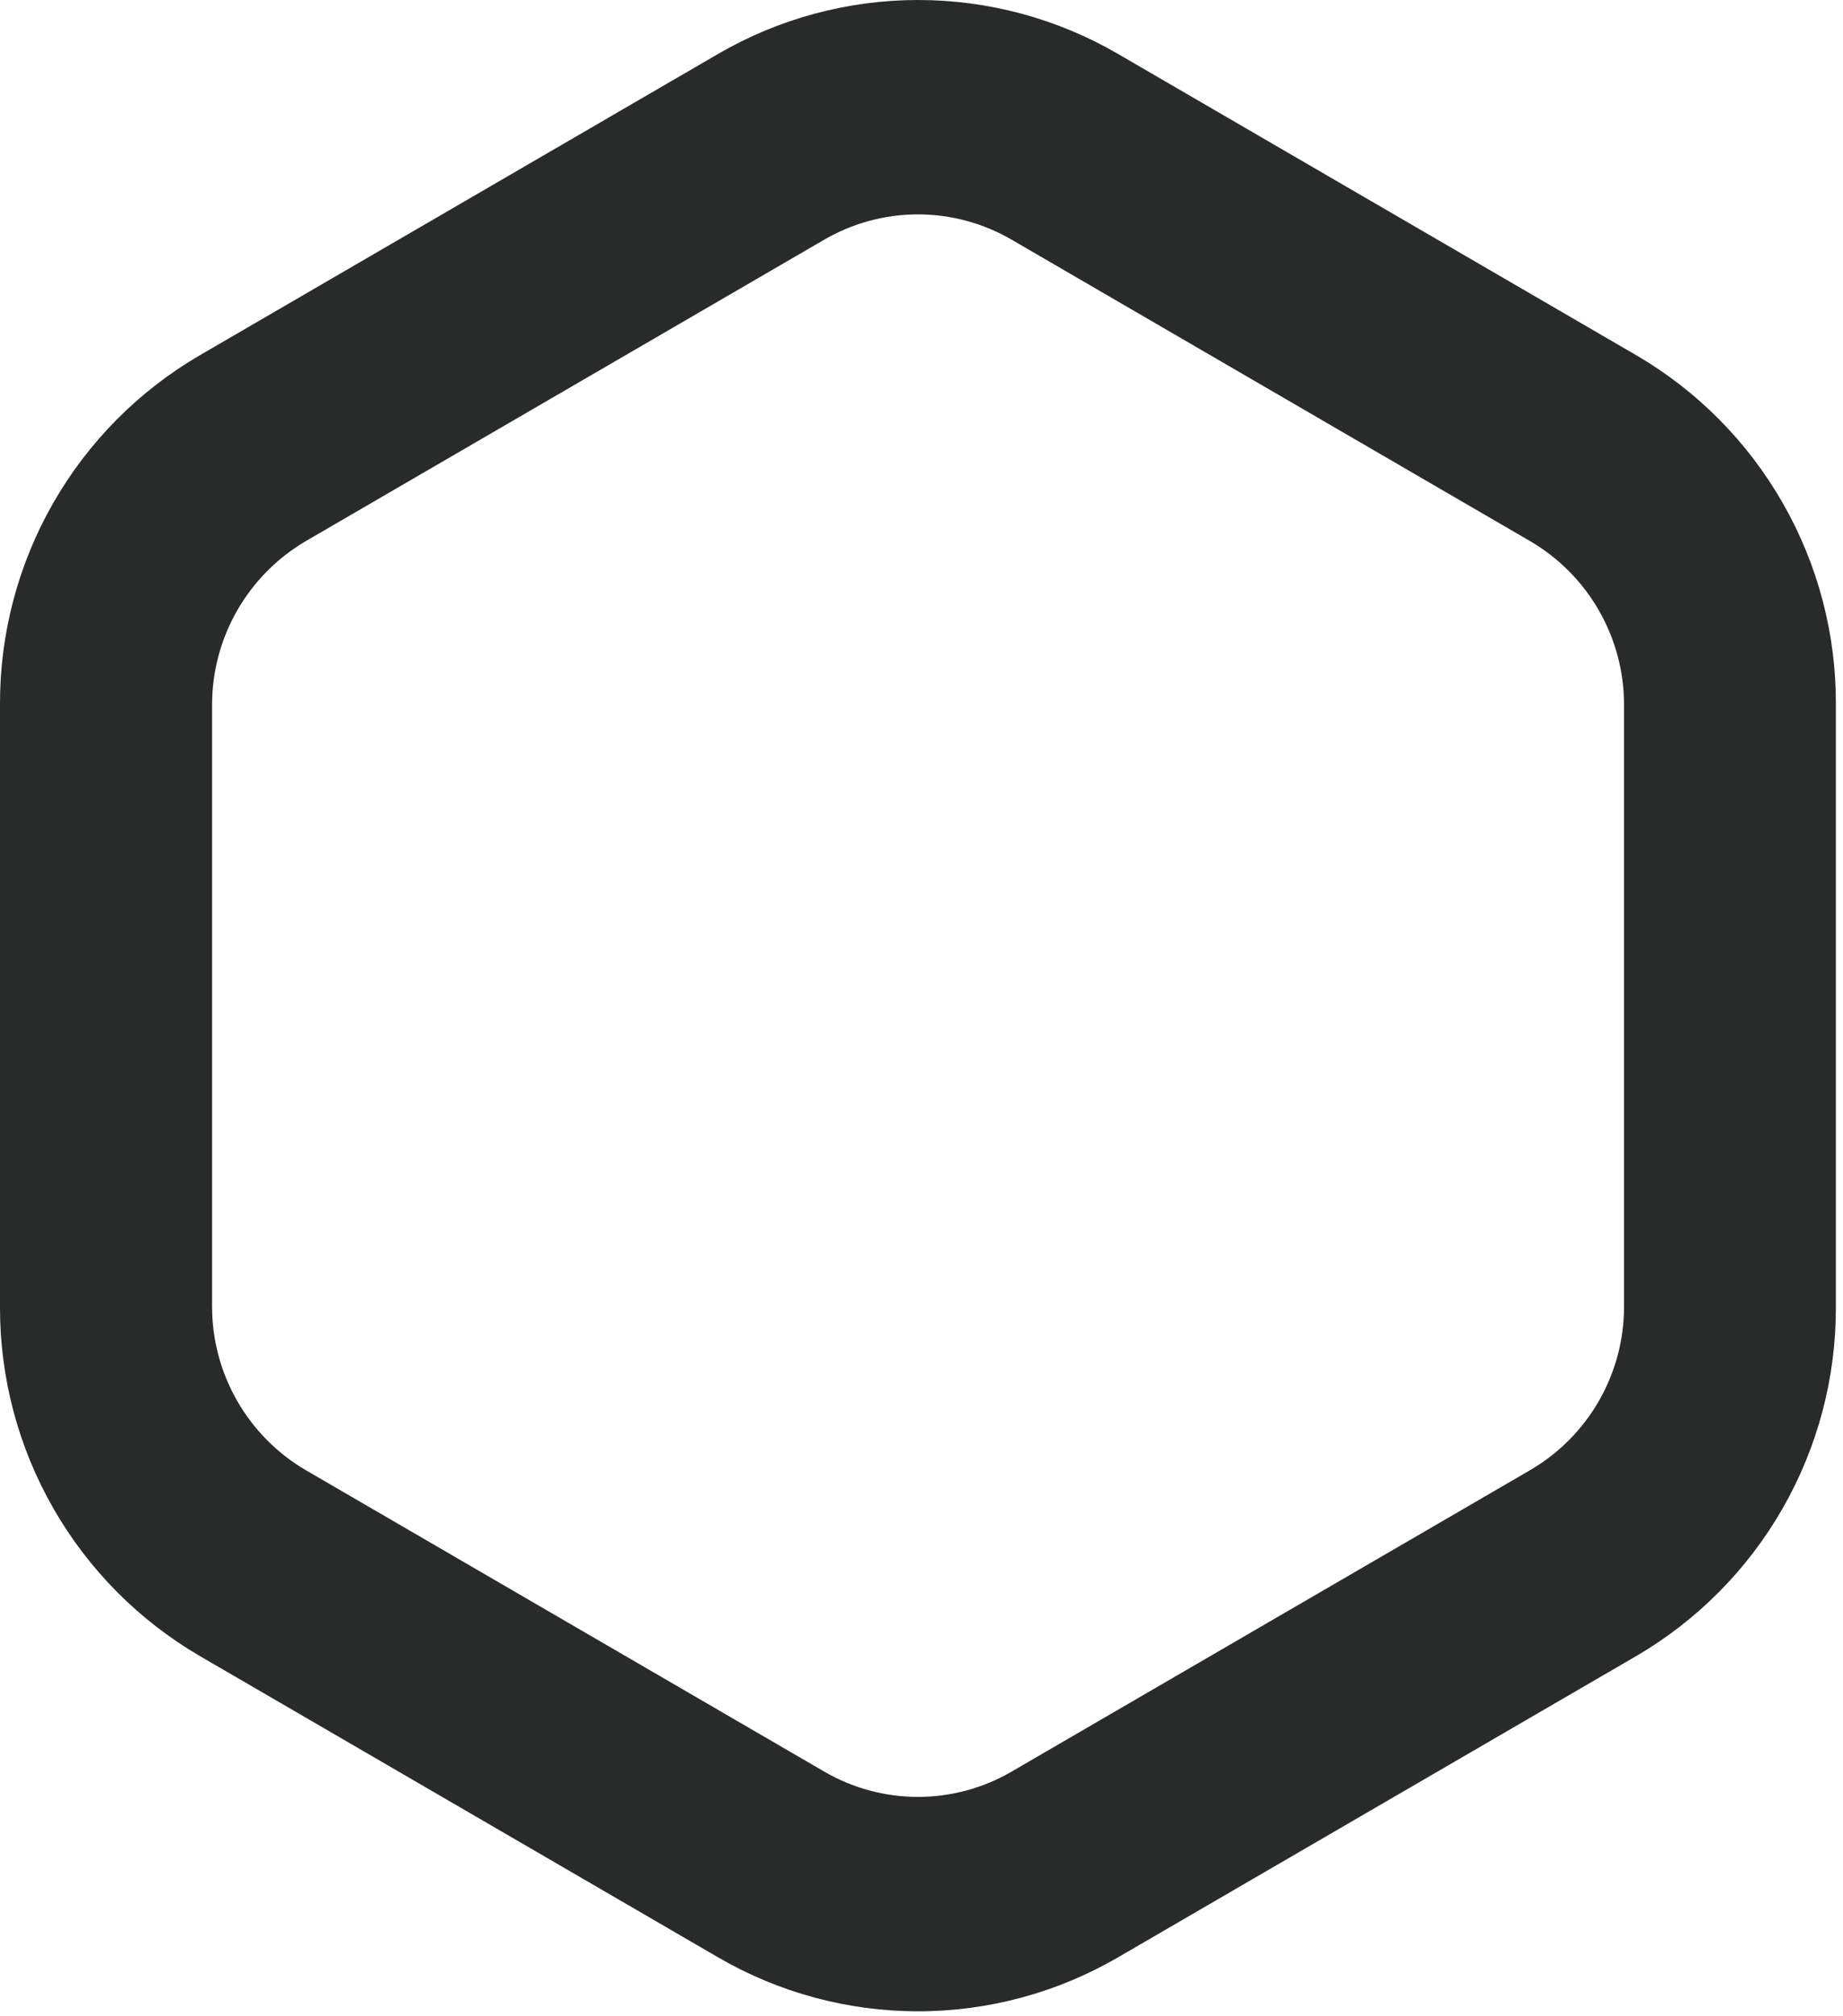 <svg width="75" height="82" viewBox="0 0 75 82" fill="none" xmlns="http://www.w3.org/2000/svg">
<path d="M66.59 14.449L45.49 2.189C43.021 0.755 40.216 0 37.36 0C34.505 0 31.7 0.755 29.23 2.189L8.13 14.449C5.647 15.896 3.588 17.971 2.161 20.465C0.734 22.959 -0.011 25.785 0 28.659V53.179C-0.002 56.046 0.747 58.863 2.174 61.349C3.6 63.836 5.654 65.905 8.13 67.349L29.23 79.609C31.7 81.043 34.505 81.799 37.36 81.799C40.216 81.799 43.021 81.043 45.49 79.609L66.59 67.349C69.065 65.904 71.117 63.835 72.542 61.349C73.967 58.862 74.715 56.045 74.71 53.179V28.659C74.723 25.787 73.979 22.961 72.553 20.467C71.128 17.972 69.072 15.897 66.59 14.449ZM66.09 53.139C66.09 54.485 65.737 55.807 65.067 56.974C64.397 58.141 63.432 59.111 62.27 59.789L41.17 72.049C40.012 72.724 38.696 73.079 37.355 73.079C36.015 73.079 34.698 72.724 33.54 72.049L12.44 59.789C11.28 59.109 10.319 58.138 9.65 56.971C8.982 55.805 8.63 54.484 8.63 53.139V28.659C8.631 27.315 8.983 25.994 9.652 24.828C10.32 23.662 11.281 22.69 12.44 22.009L33.54 9.749C34.698 9.075 36.015 8.719 37.355 8.719C38.696 8.719 40.012 9.075 41.17 9.749L62.27 22.009C63.432 22.688 64.395 23.659 65.066 24.826C65.736 25.992 66.089 27.314 66.09 28.659V53.139Z" fill="#282B2A"/>
</svg>
